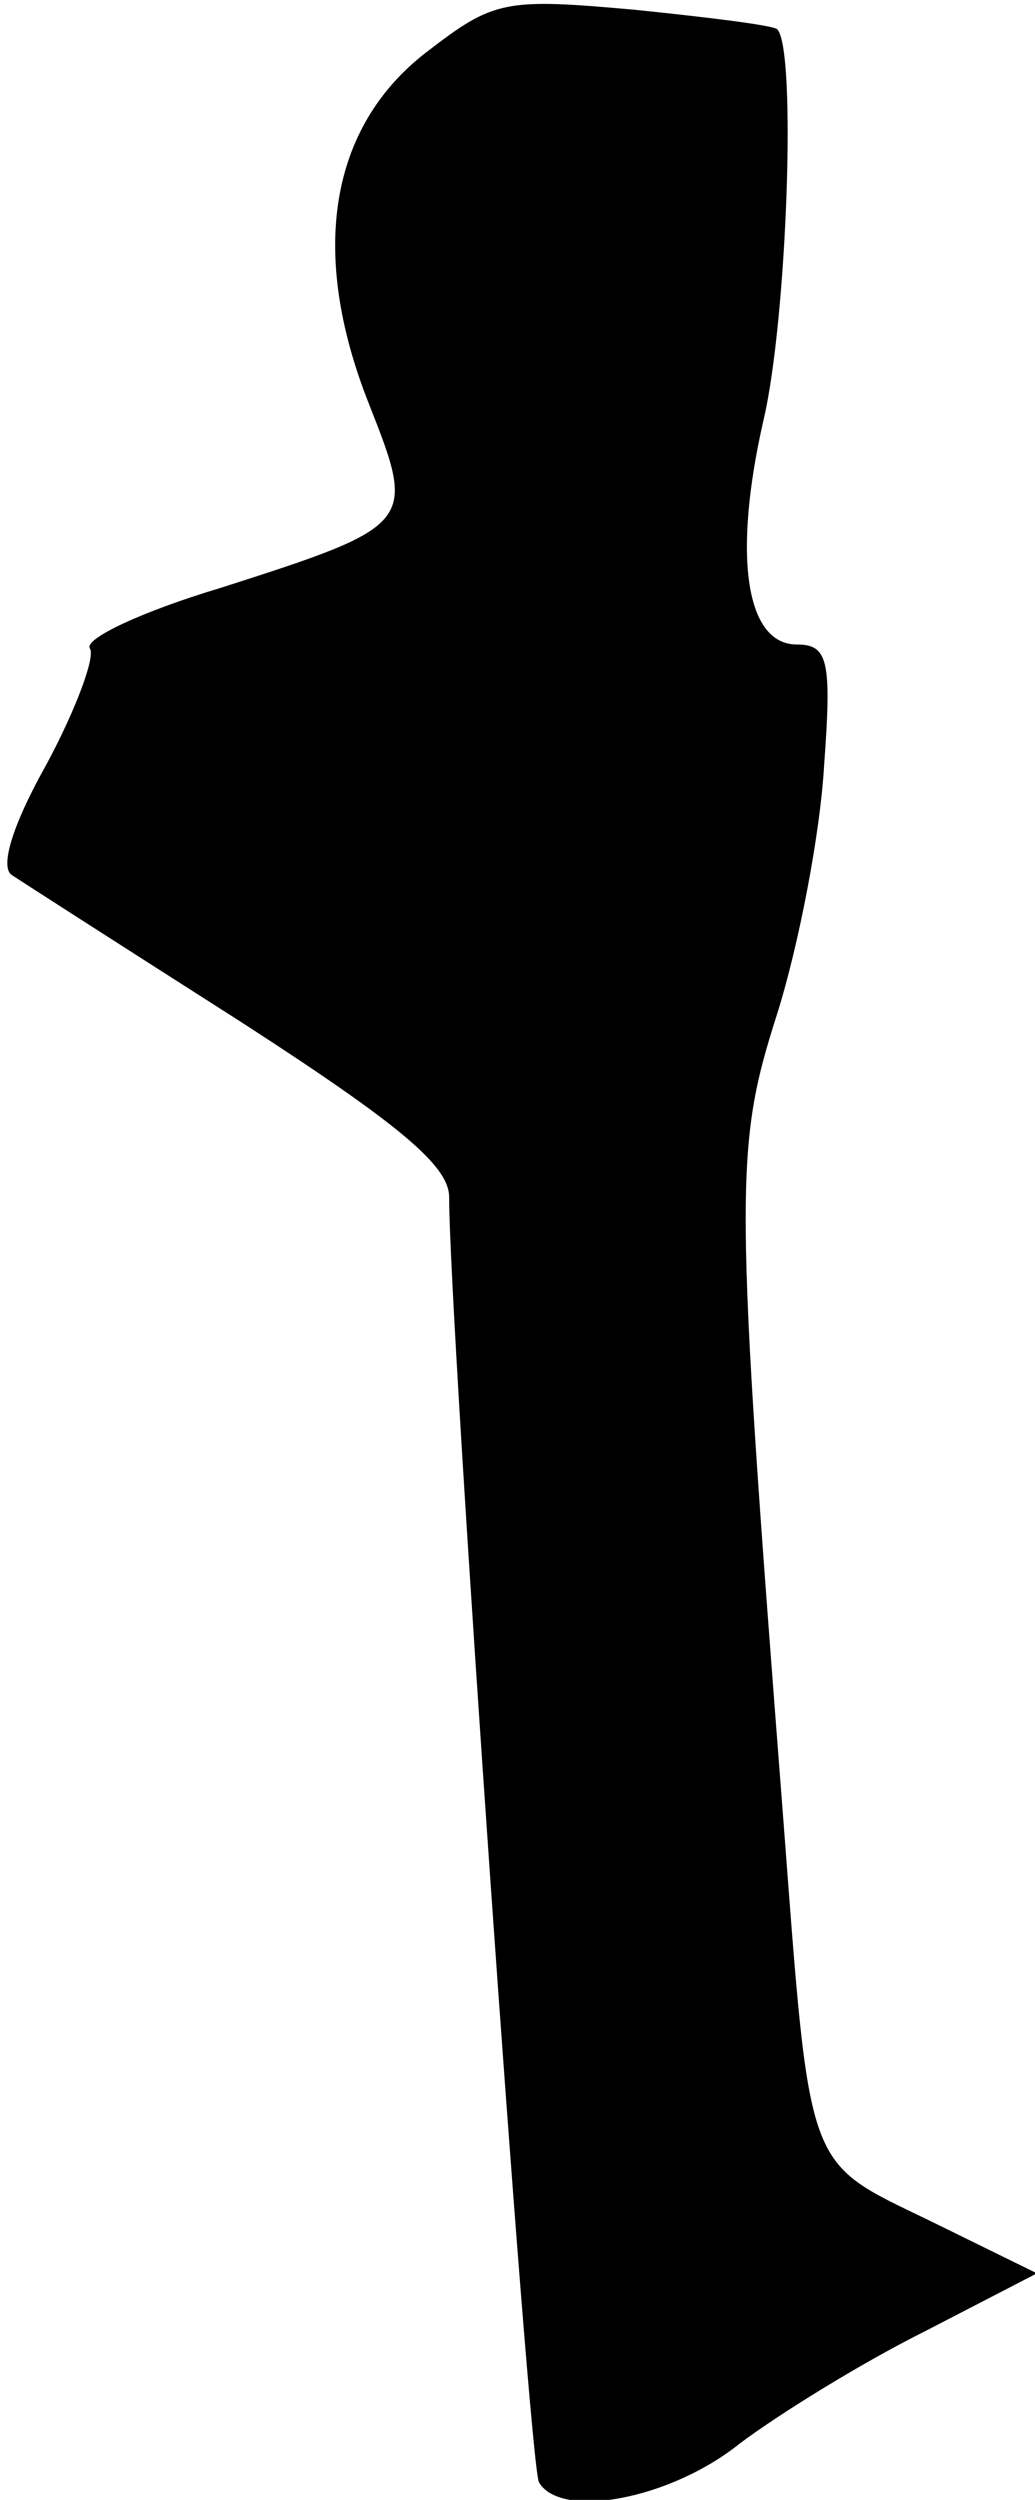 <?xml version="1.0" standalone="no"?>
<!DOCTYPE svg PUBLIC "-//W3C//DTD SVG 20010904//EN"
 "http://www.w3.org/TR/2001/REC-SVG-20010904/DTD/svg10.dtd">
<svg version="1.0" xmlns="http://www.w3.org/2000/svg"
 width="53pt" height="128pt" viewBox="0 0 53 128"
 preserveAspectRatio="xMidYMid meet">
<g transform="translate(0,128) scale(0.1,-0.1)"
fill="#000000" stroke="none">
<path fill="#000000" stroke="none" d="M218 1253 c-49 -38 -60 -102 -29 -180
24 -61 24 -62 -76 -94 -40 -12 -70 -26 -67 -31 3 -4 -7 -31 -22 -59 -18 -32
-24 -53 -18 -57 6 -4 59 -38 117 -75 82 -53 107 -74 107 -90 0 -64 41 -650 46
-658 11 -19 67 -9 103 20 20 15 62 41 94 57 l58 30 -55 27 c-64 31 -61 23 -75
207 -25 323 -25 342 -3 411 11 35 22 92 24 127 4 54 2 62 -14 62 -26 0 -33 45
-17 115 12 51 17 190 7 200 -2 2 -34 6 -73 10 -67 6 -72 5 -107 -22z"/>
</g>
</svg>

